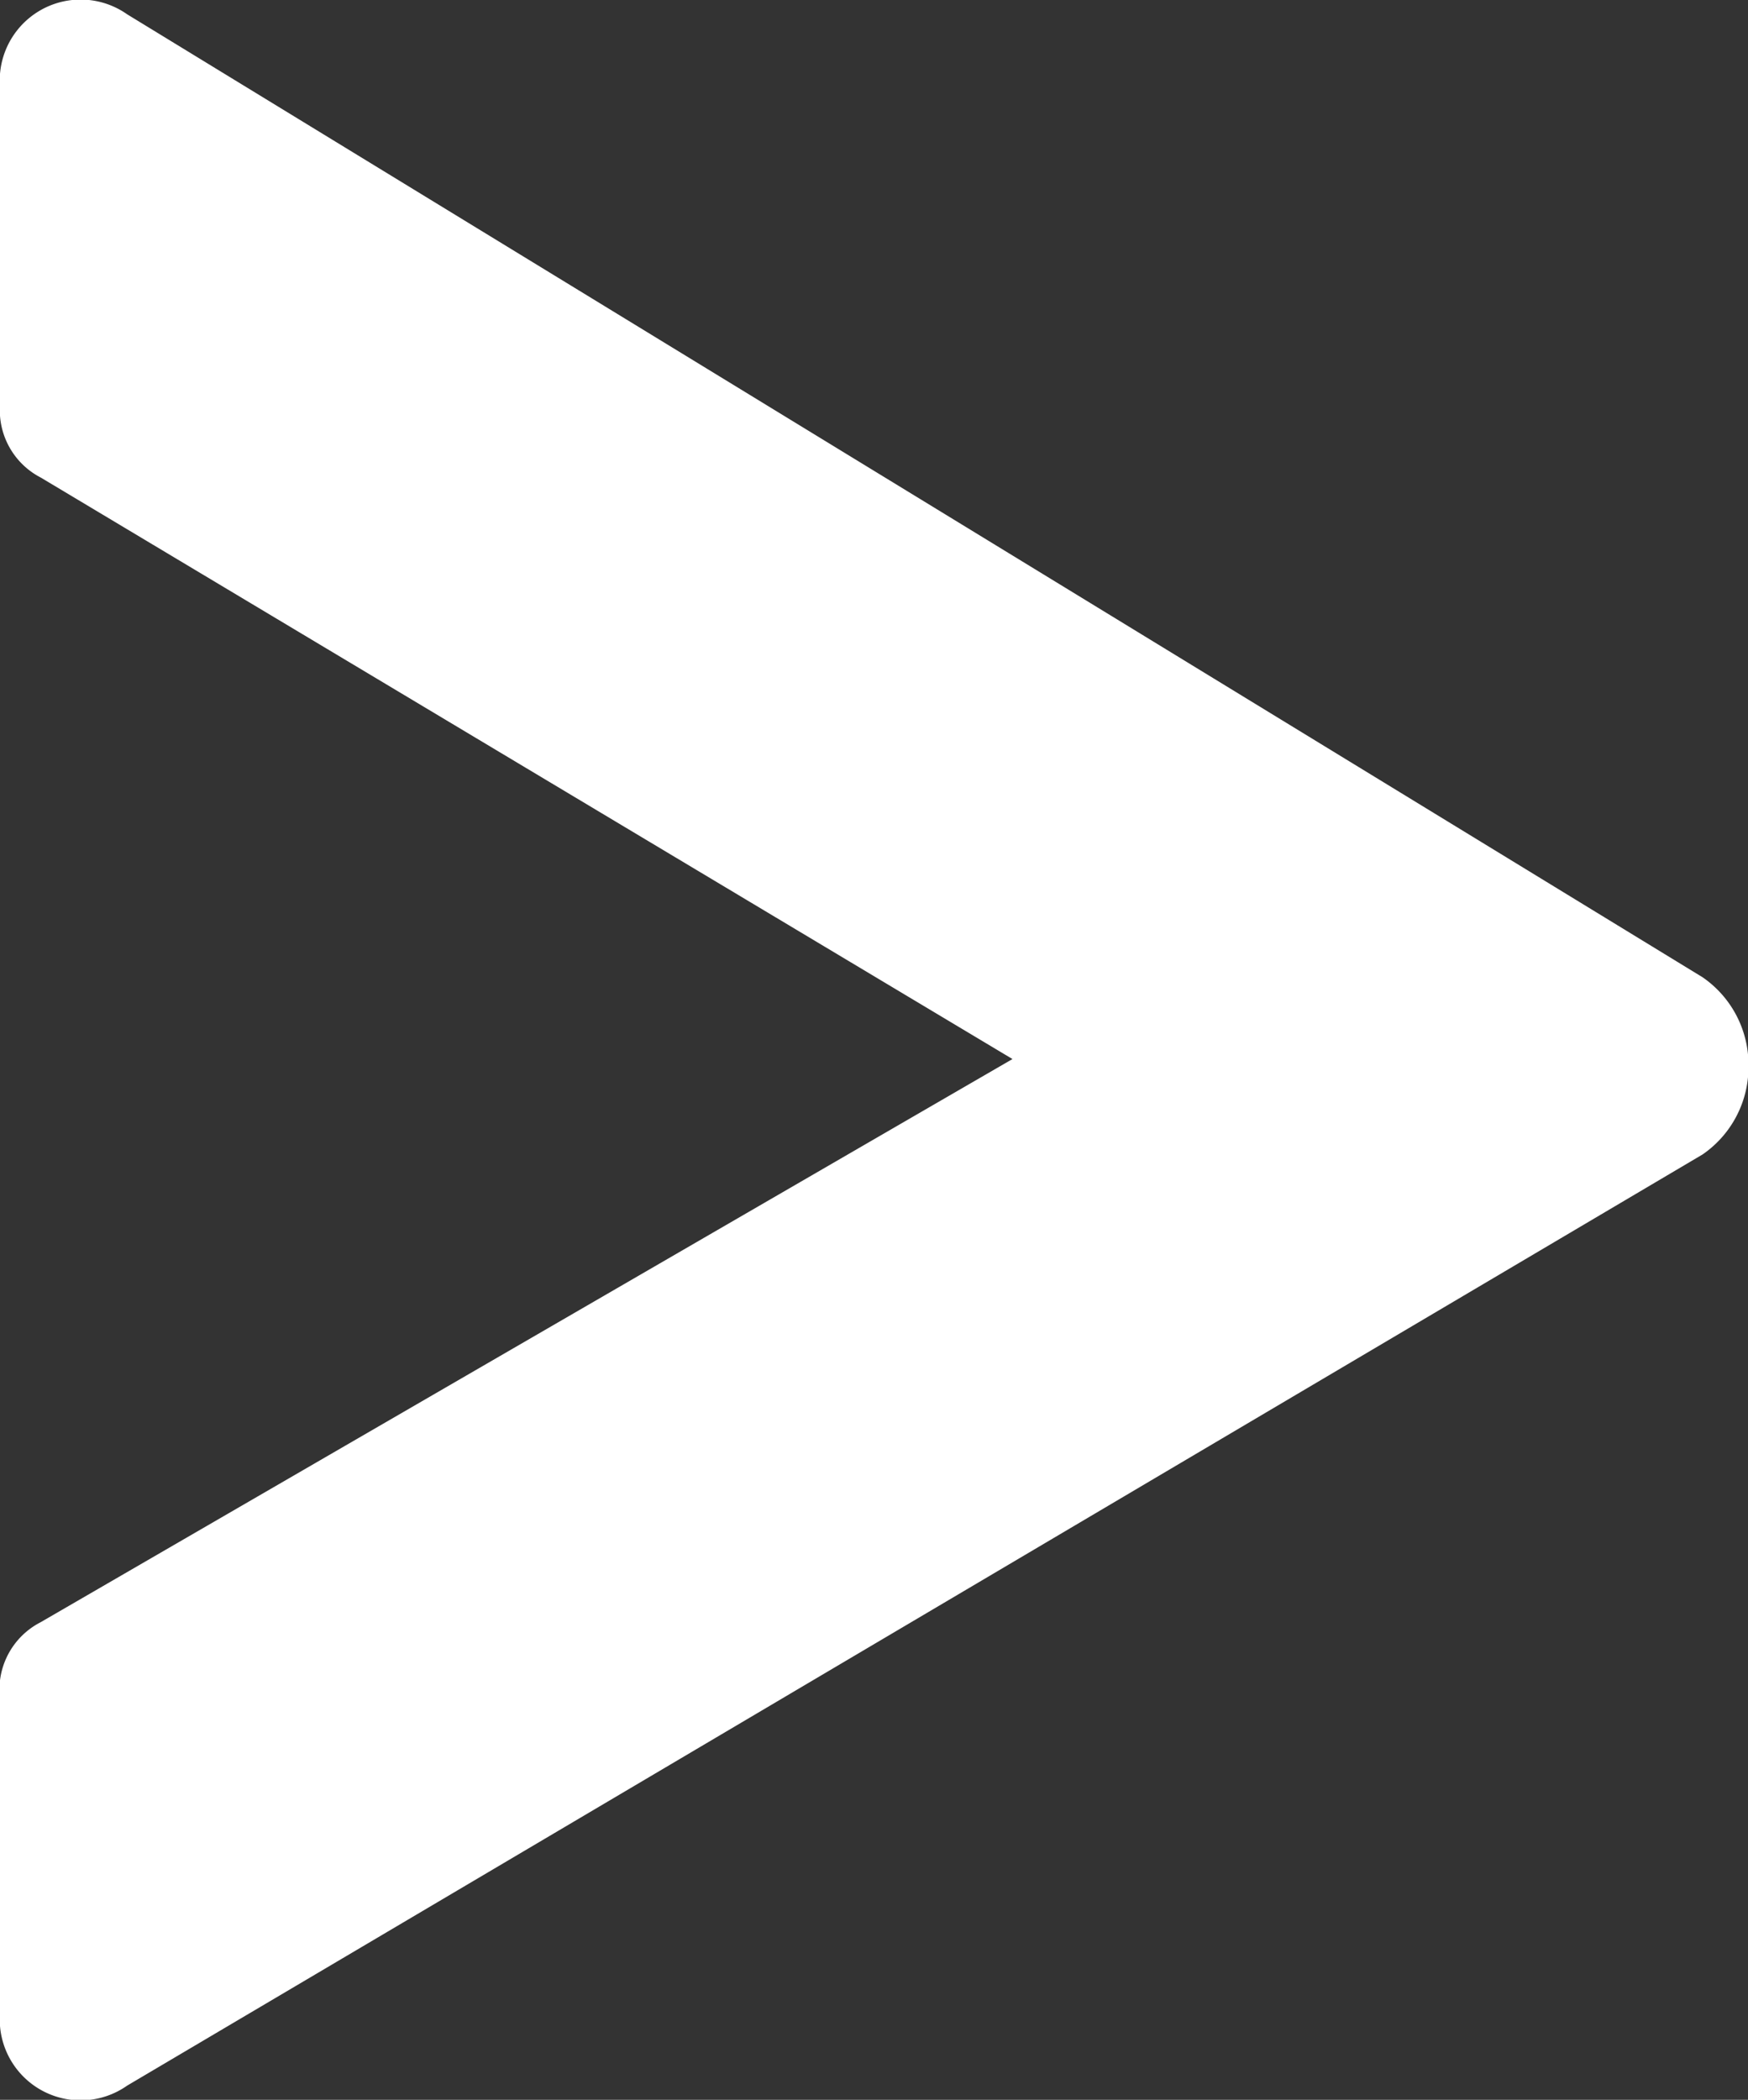 <svg xmlns="http://www.w3.org/2000/svg" width="18.48" height="22.189" viewBox="0 0 18.48 22.189">
  <rect x="0" y="0" width="18.48" height="22.189" fill="#333333" stroke="none"/>
  <path id="Path_576" data-name="Path 576" d="M-8.928-1.008A.855.855,0,0,0-7.584-.24L9.072-10.08a1.12,1.12,0,0,0,.48-.816v-.24a1.12,1.12,0,0,0-.48-.816L-7.584-22.128a.855.855,0,0,0-1.344.768V-18a.8.8,0,0,0,.432.768L1.776-11.088-8.5-5.136a.8.8,0,0,0-.432.768Z" transform="translate(8.928 22.279)" fill="#fff"/>
</svg>
